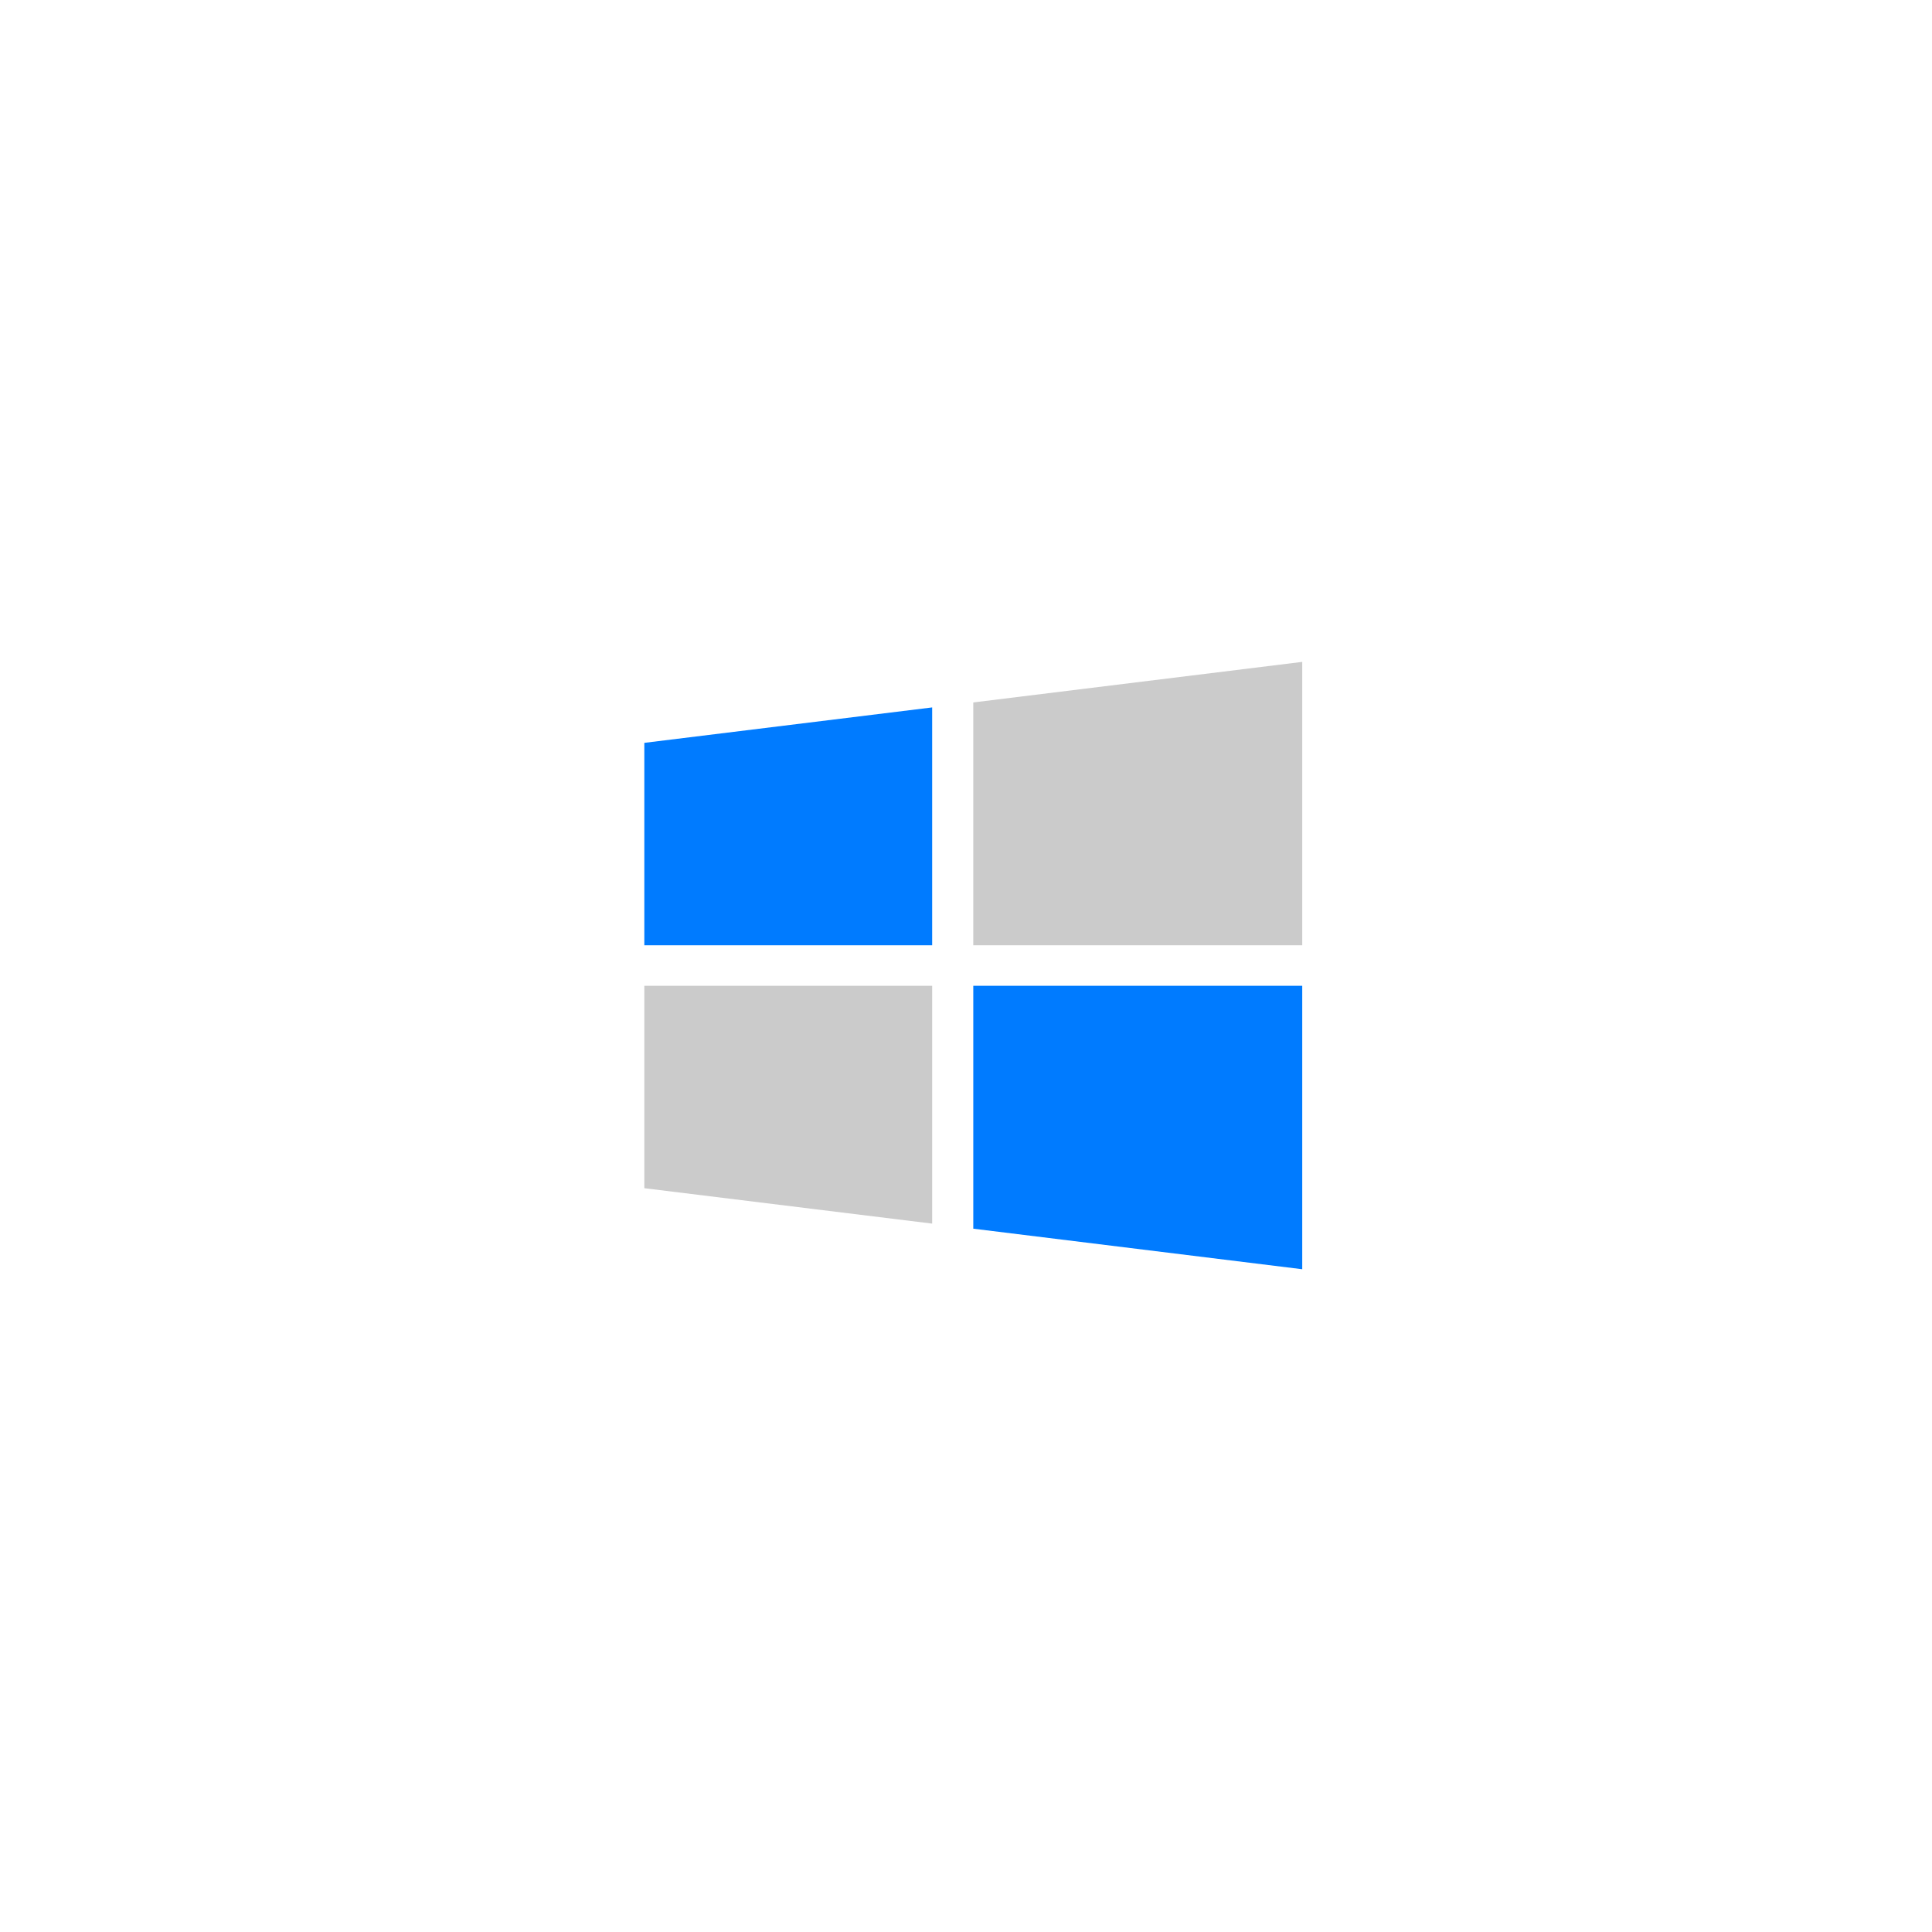 <svg width="108" height="108" viewBox="0 0 108 108" fill="none" xmlns="http://www.w3.org/2000/svg">
<g filter="url(#filter0_d_11219_2370)">
<rect x="4" y="3" width="100" height="100" rx="10" fill="white"/>
<g clip-path="url(#clip0_11219_2370)">
<path d="M36.018 40.526V51.841H52.109V38.545L36.018 40.526Z" fill="#007BFF"/>
<path d="M54.407 38.267V51.842H72.796V36L54.407 38.267Z" fill="#CBCBCB"/>
<path d="M54.407 54.105V67.684L72.796 69.951V54.105H54.407Z" fill="#007BFF"/>
<path d="M36.018 54.105V65.421L52.109 67.401V54.105H36.018Z" fill="#CBCBCB"/>
</g>
</g>
<defs>
<filter id="filter0_d_11219_2370" x="0" y="0" width="108" height="108" filterUnits="userSpaceOnUse" color-interpolation-filters="sRGB">
<feFlood flood-opacity="0" result="BackgroundImageFix"/>
<feColorMatrix in="SourceAlpha" type="matrix" values="0 0 0 0 0 0 0 0 0 0 0 0 0 0 0 0 0 0 127 0" result="hardAlpha"/>
<feOffset dy="1"/>
<feGaussianBlur stdDeviation="2"/>
<feColorMatrix type="matrix" values="0 0 0 0 0 0 0 0 0 0 0 0 0 0 0 0 0 0 0.04 0"/>
<feBlend mode="normal" in2="BackgroundImageFix" result="effect1_dropShadow_11219_2370"/>
<feBlend mode="normal" in="SourceGraphic" in2="effect1_dropShadow_11219_2370" result="shape"/>
</filter>
<clipPath id="clip0_11219_2370">
<rect width="37" height="34" fill="white" transform="translate(36 36)"/>
</clipPath>
</defs>
</svg>
